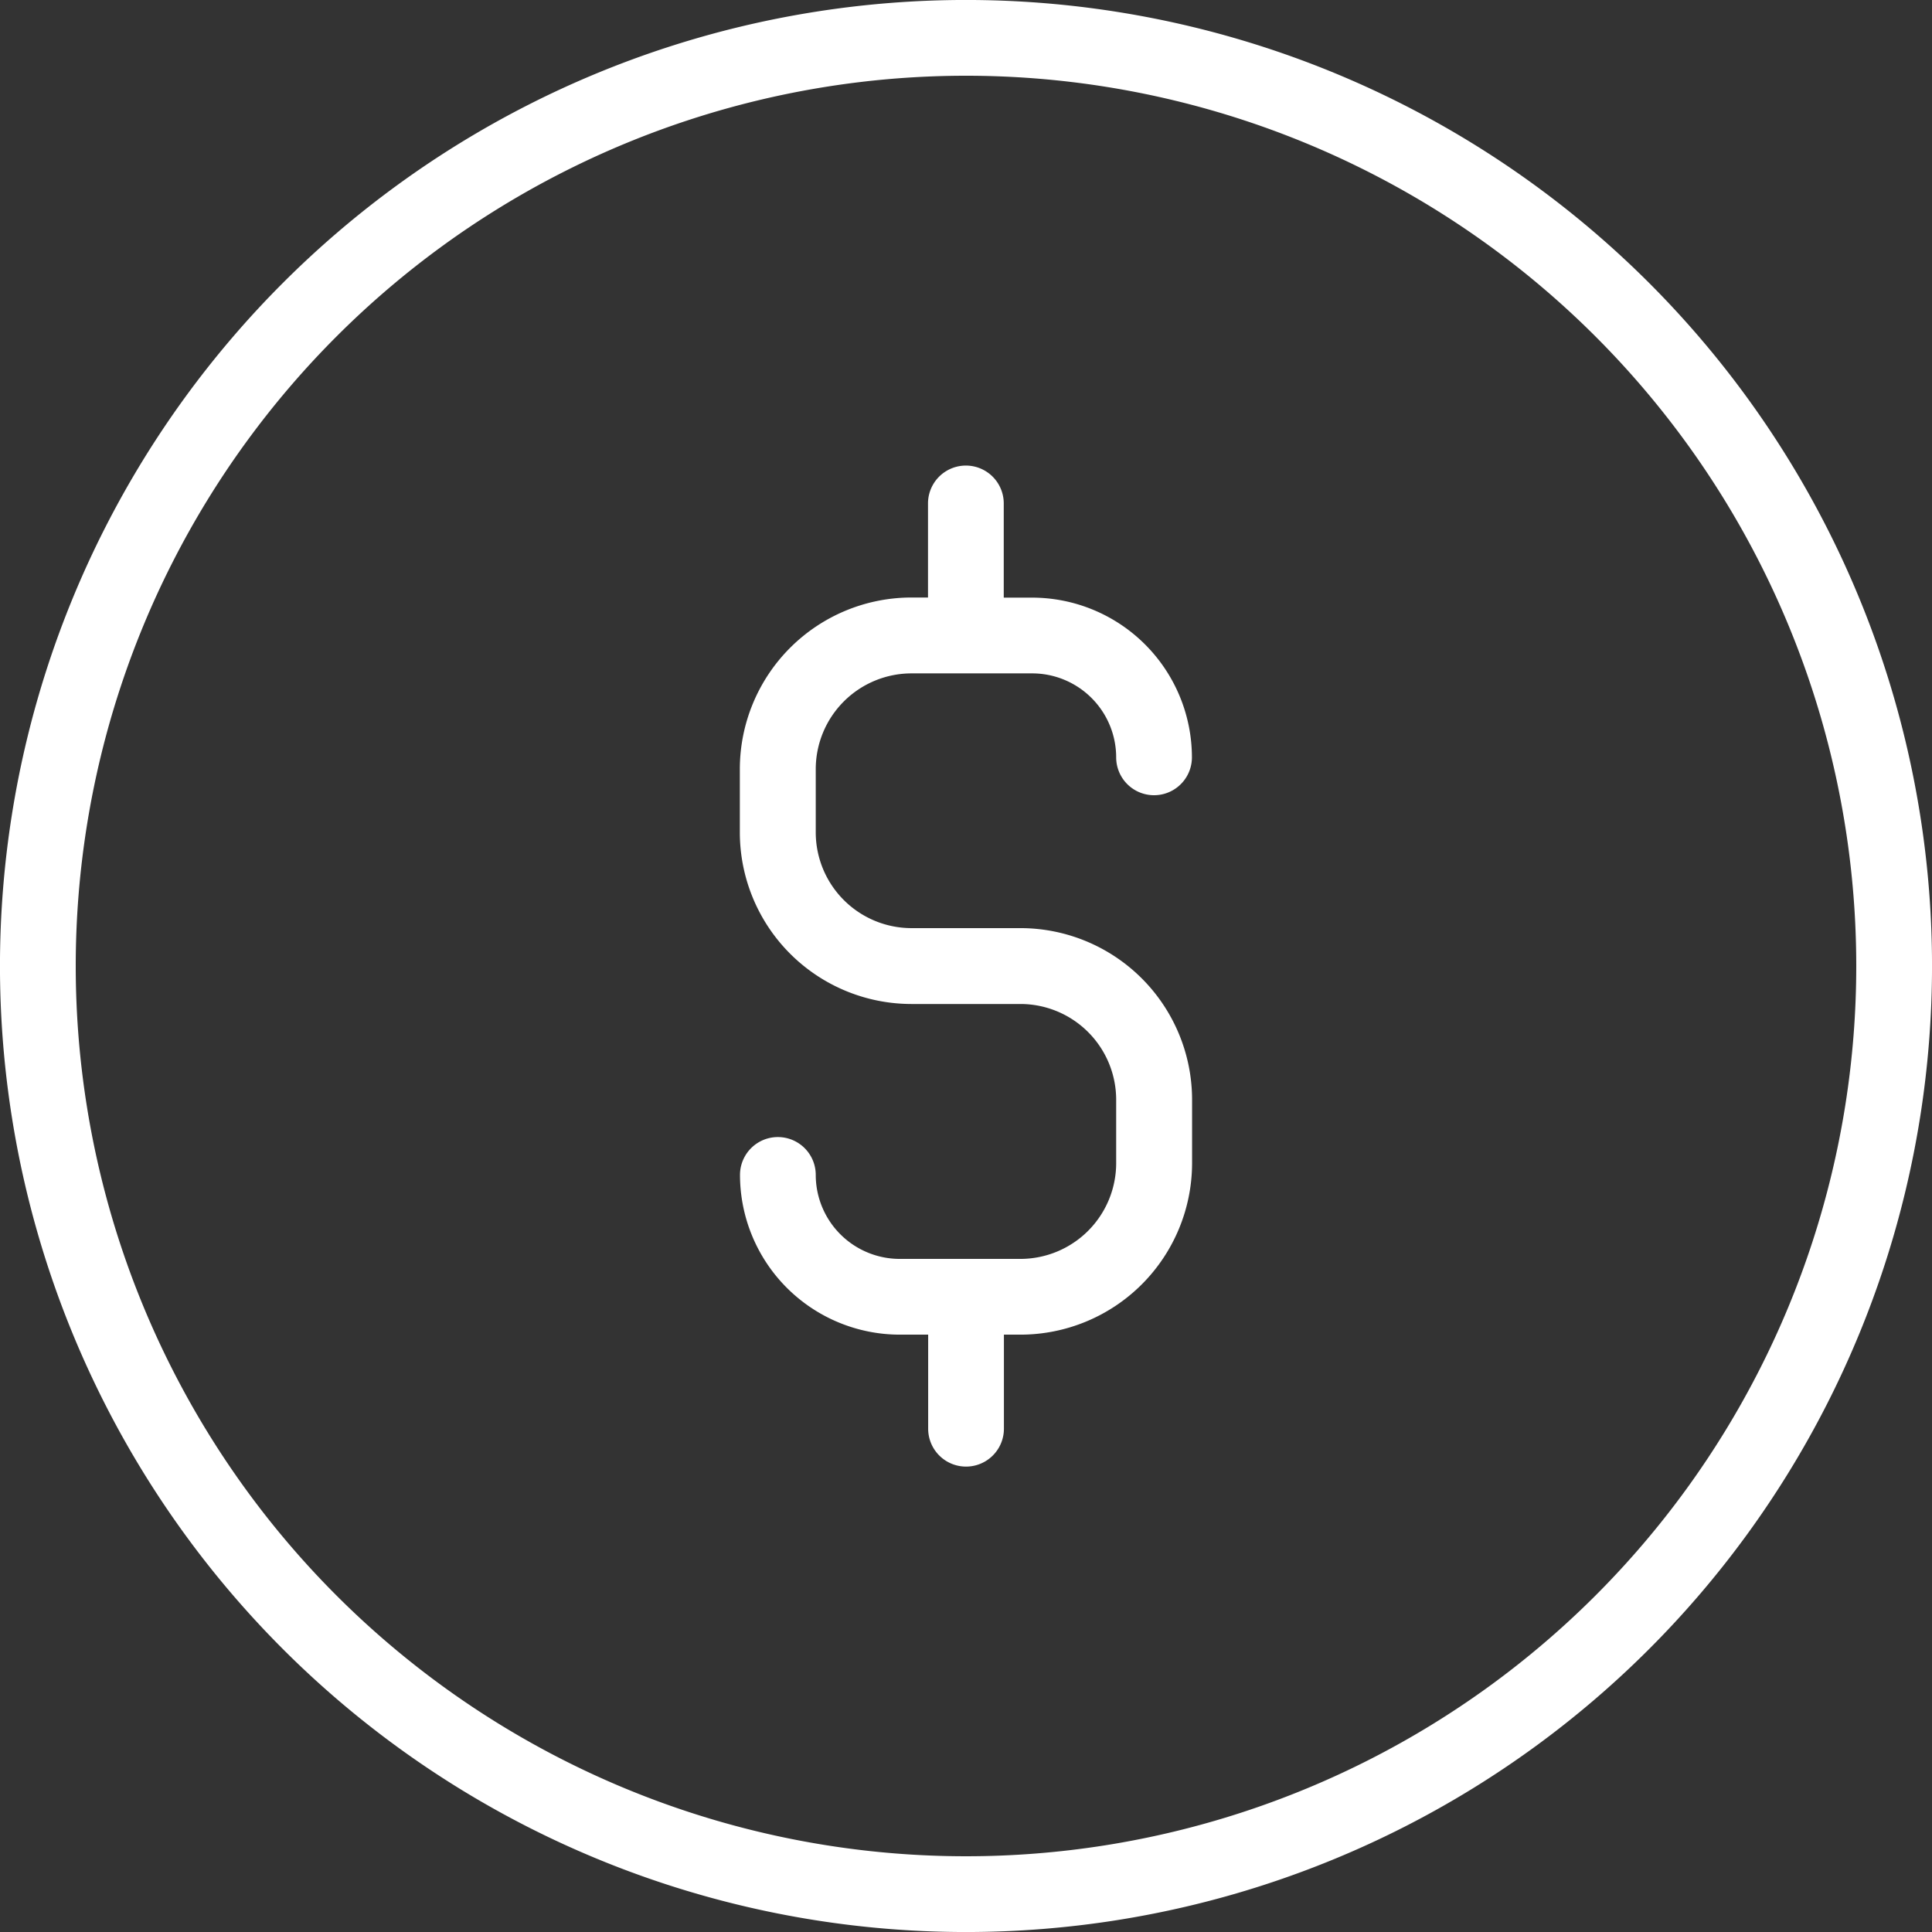 <svg xmlns="http://www.w3.org/2000/svg" width="48" height="48" viewBox="0 0 48 48">
  <rect x="0" y="0" width="48" height="48" fill="#333333" stroke="none"/>
  <g id="dollar" transform="translate(0 0)">
    <g id="Group_46" data-name="Group 46" transform="translate(0 0)">
      <g id="Group_45" data-name="Group 45">
        <path id="Path_35" data-name="Path 35" d="M40.971,7.029A24,24,0,1,0,7.029,40.971,24,24,0,1,0,40.971,7.029ZM39.64,39.64A22.118,22.118,0,1,1,8.36,8.36,22.118,22.118,0,1,1,39.64,39.64Z" transform="translate(0 0)" fill="#fff"/>
      </g>
    </g>
    <g id="Group_52" data-name="Group 52" transform="translate(18.384 11.565)">
      <g id="Group_51" data-name="Group 51">
        <path id="Path_38" data-name="Path 38" d="M203.066,134.851h-2.711a2.381,2.381,0,0,1-2.378-2.378V130.9a2.381,2.381,0,0,1,2.378-2.378h3a2.088,2.088,0,0,1,2.086,2.086.941.941,0,0,0,1.882,0,3.973,3.973,0,0,0-3.968-3.968h-.707V124.3a.941.941,0,0,0-1.882,0v2.337h-.414a4.266,4.266,0,0,0-4.261,4.261v1.577a4.266,4.266,0,0,0,4.261,4.261h2.711a2.381,2.381,0,0,1,2.378,2.378v1.577a2.381,2.381,0,0,1-2.378,2.378h-3a2.088,2.088,0,0,1-2.086-2.086.941.941,0,1,0-1.882,0,3.973,3.973,0,0,0,3.968,3.968h.707v2.337a.941.941,0,0,0,1.882,0v-2.337h.414a4.266,4.266,0,0,0,4.261-4.261v-1.577A4.266,4.266,0,0,0,203.066,134.851Z" transform="translate(-196.094 -123.357)" fill="#fff"/>
      </g>
    </g>
  </g>
</svg>
